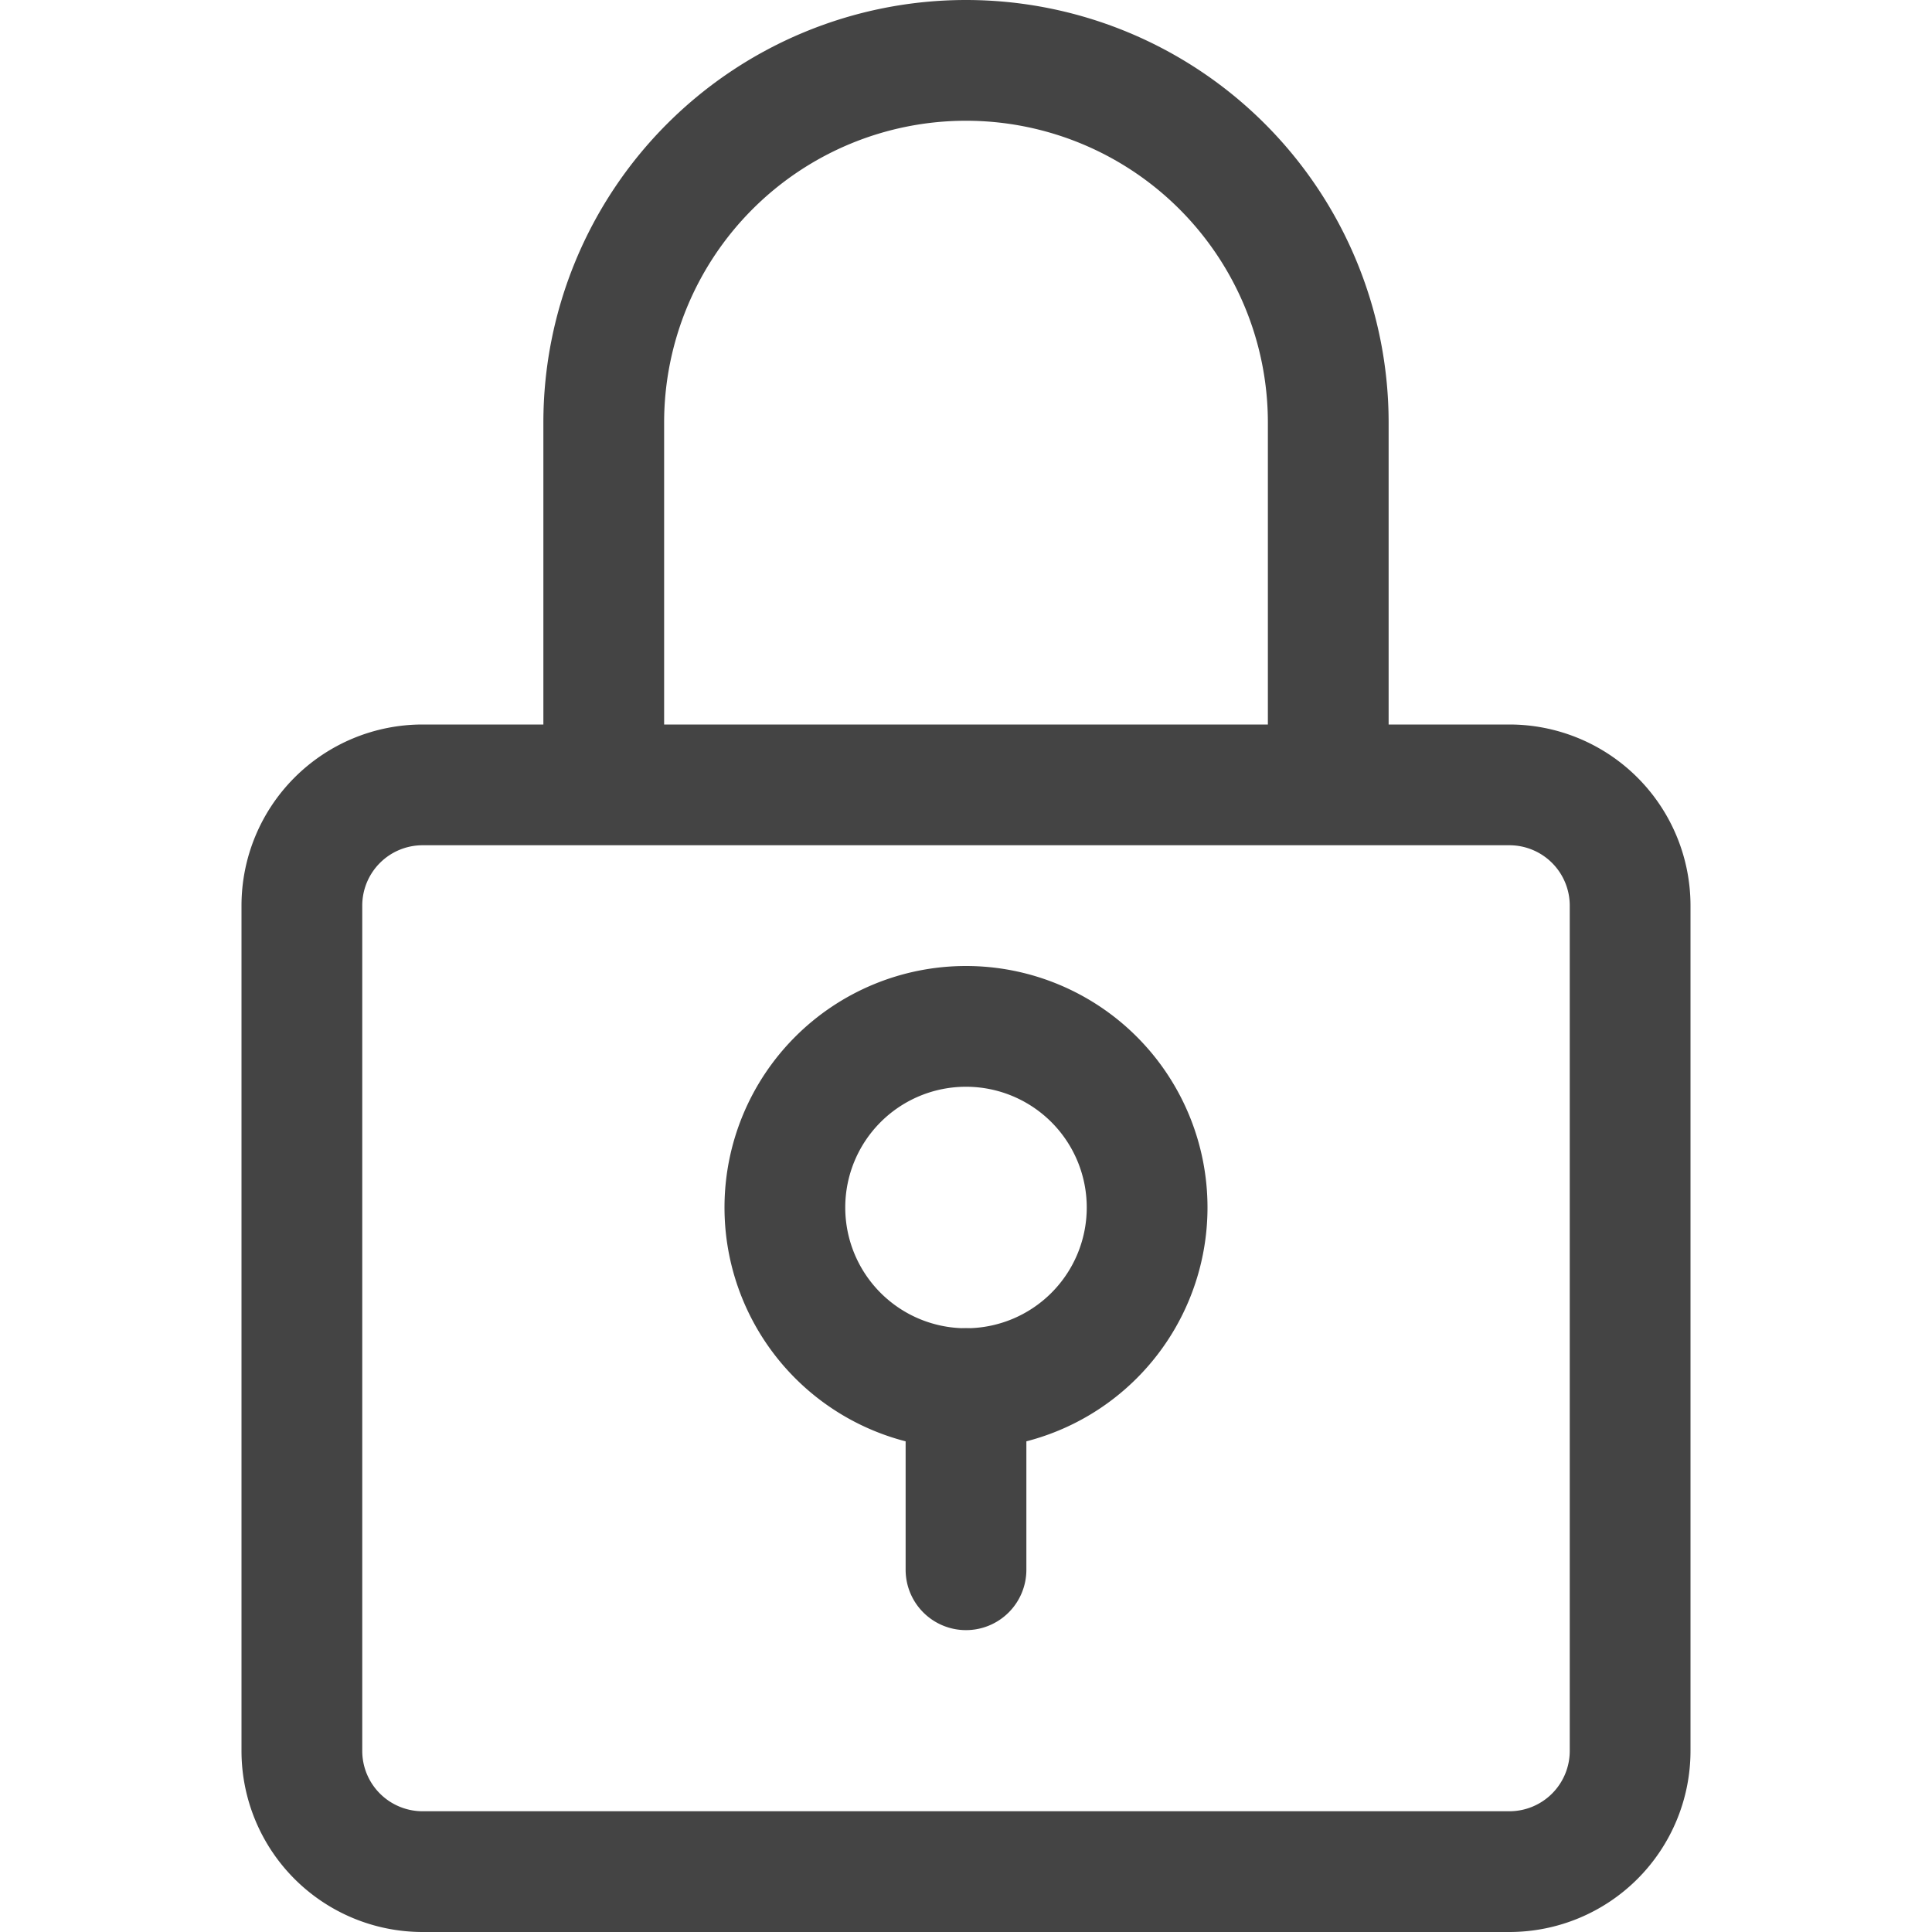 <svg id="Icons" xmlns="http://www.w3.org/2000/svg" viewBox="0 0 32 32"><title>lock</title><g id="Lock"><path d="M25,12H23V7A7,7,0,0,0,9,7v5H7a3,3,0,0,0-3,3V29a3,3,0,0,0,3,3H25a3,3,0,0,0,3-3V15A3,3,0,0,0,25,12ZM11,7A5,5,0,0,1,21,7v5H11ZM26,29a1,1,0,0,1-1,1H7a1,1,0,0,1-1-1V15a1,1,0,0,1,1-1H25a1,1,0,0,1,1,1Z" style="fill:#444"/><path d="M16,27a1,1,0,0,1-1-1V23a1,1,0,0,1,2,0v3A1,1,0,0,1,16,27Z" style="fill:#444"/><path d="M16,24a4,4,0,1,1,4-4A4,4,0,0,1,16,24Zm0-6a2,2,0,1,0,2,2A2,2,0,0,0,16,18Z" style="fill:#444"/></g></svg>